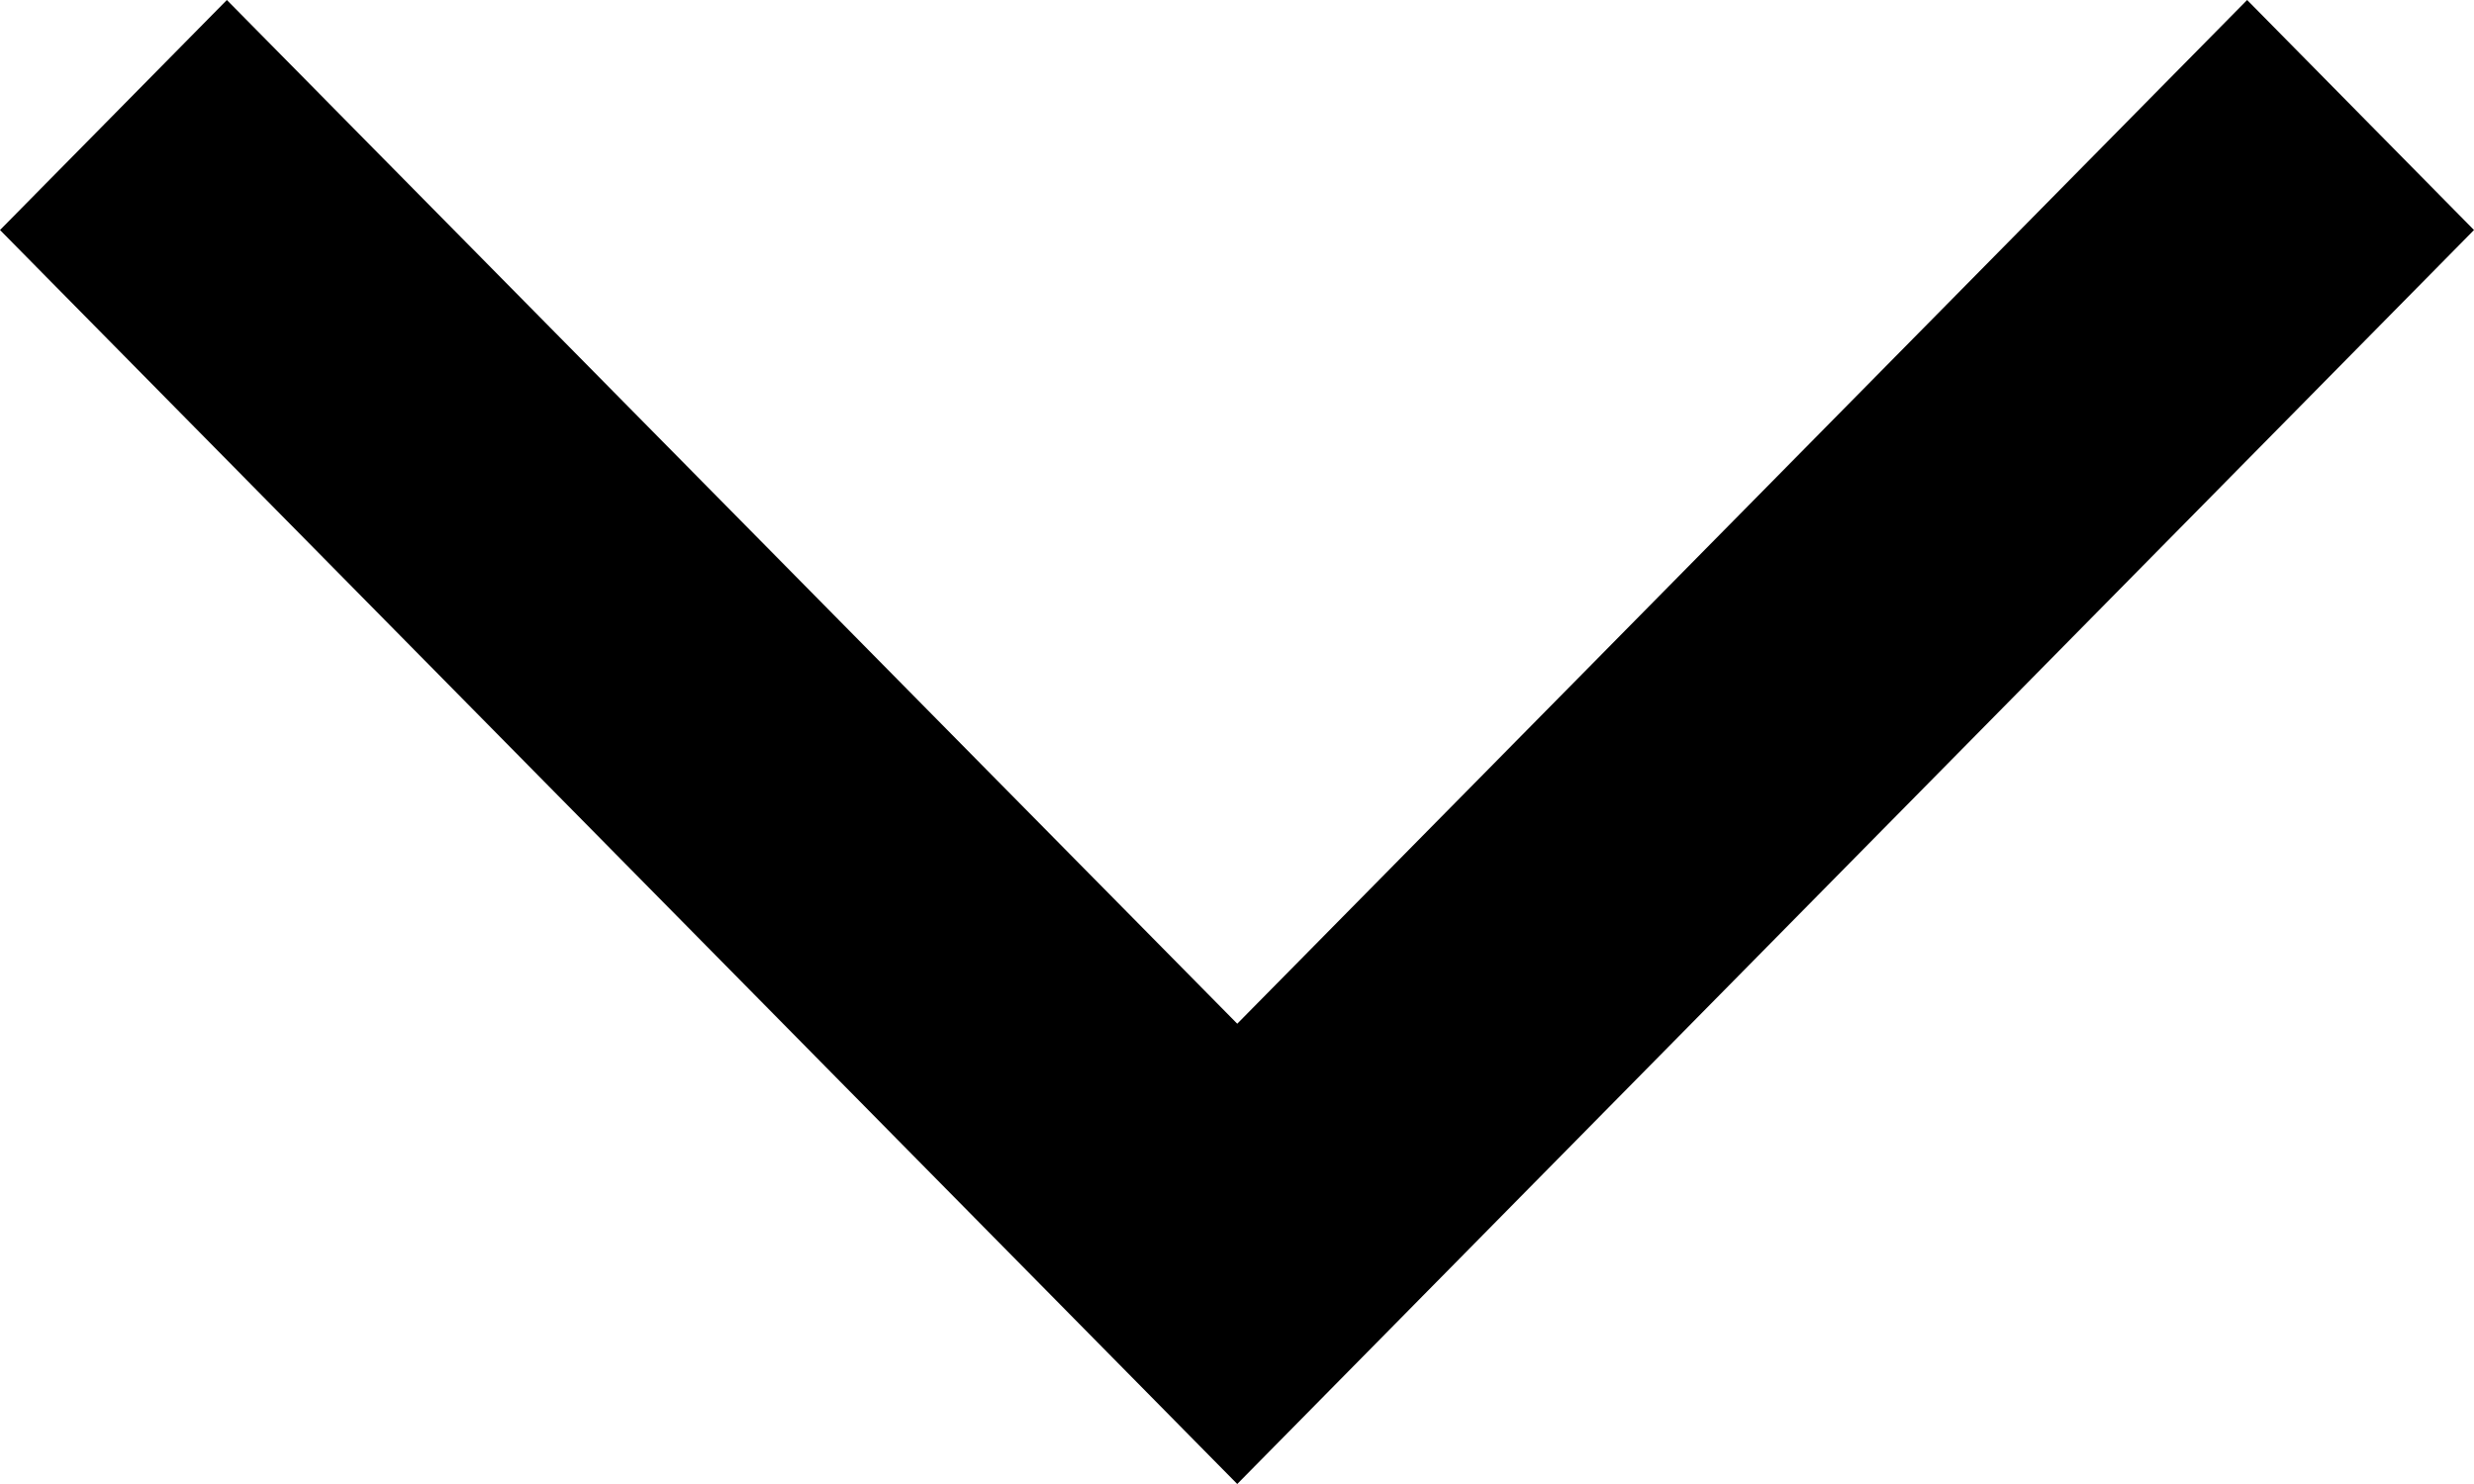 <svg width="10" height="6" viewBox="0 0 10 6" fill="none" xmlns="http://www.w3.org/2000/svg">
<path fill-rule="evenodd" clip-rule="evenodd" d="M0 0.93L0.917 0L5.001 4.139L9.083 0L10 0.93L5.001 6L0 0.93Z" fill="black"/>
</svg>
